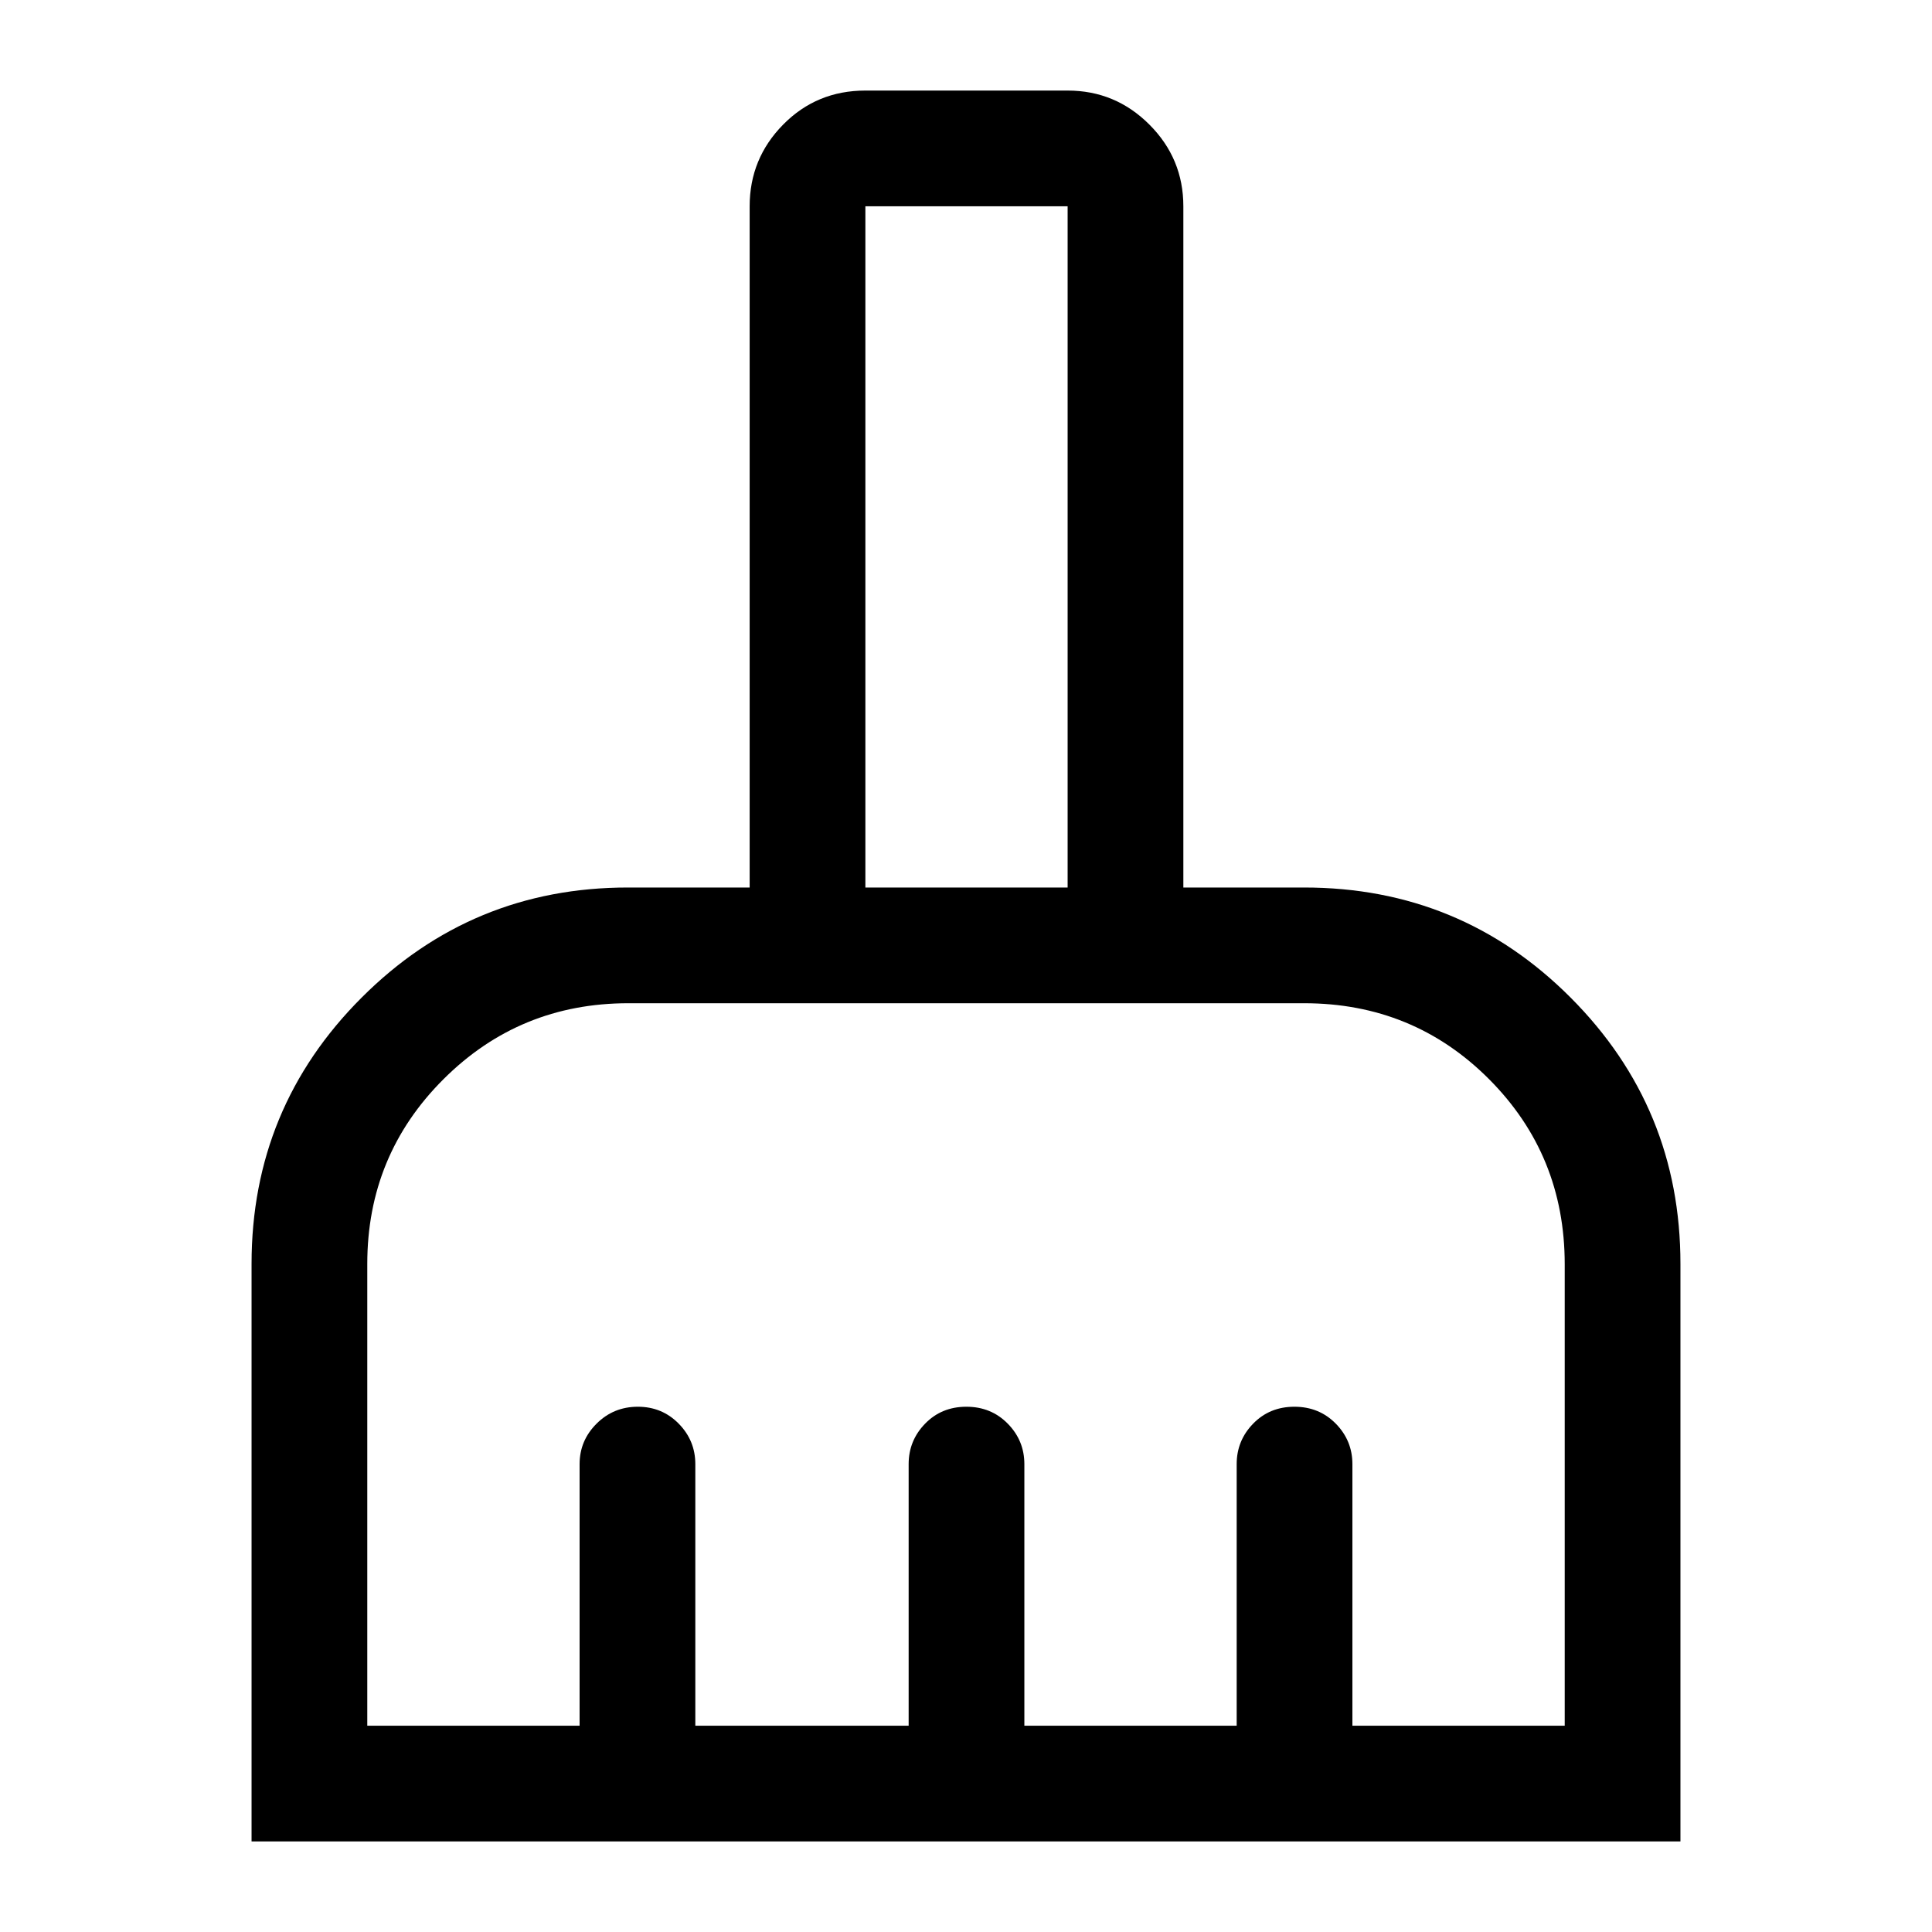 <svg xmlns="http://www.w3.org/2000/svg" height="48" viewBox="0 -960 960 960" width="48"><path d="M125-45v-287q0-77.61 54.7-132.3Q234.39-519 312-519h60.5v-338.5q0-23.72 16.66-40.61Q405.81-915 430-915h100.5q23.72 0 40.61 16.89T588-857.5V-519h60q77.86 0 132.43 54.7Q835-409.61 835-332v287H125Zm57.5-57.5H288v-130q0-11.68 8.43-20.09 8.42-8.41 20.5-8.41 12.07 0 20.32 8.41t8.25 20.09v130h106v-130q0-11.68 8.18-20.09 8.17-8.41 20.5-8.41 12.32 0 20.57 8.41T509-232.5v130h105.5v-130q0-11.68 8.18-20.09 8.17-8.41 20.5-8.41 12.32 0 20.57 8.41T672-232.5v130h105.5v-229.3q0-54.28-37.62-91.99-37.63-37.71-91.89-37.71H312.22q-54.05 0-91.88 37.77Q182.5-385.96 182.5-332v229.5Zm348-416.5v-338.5H430V-519h100.5Zm0 0H430h100.5Z"/></svg>